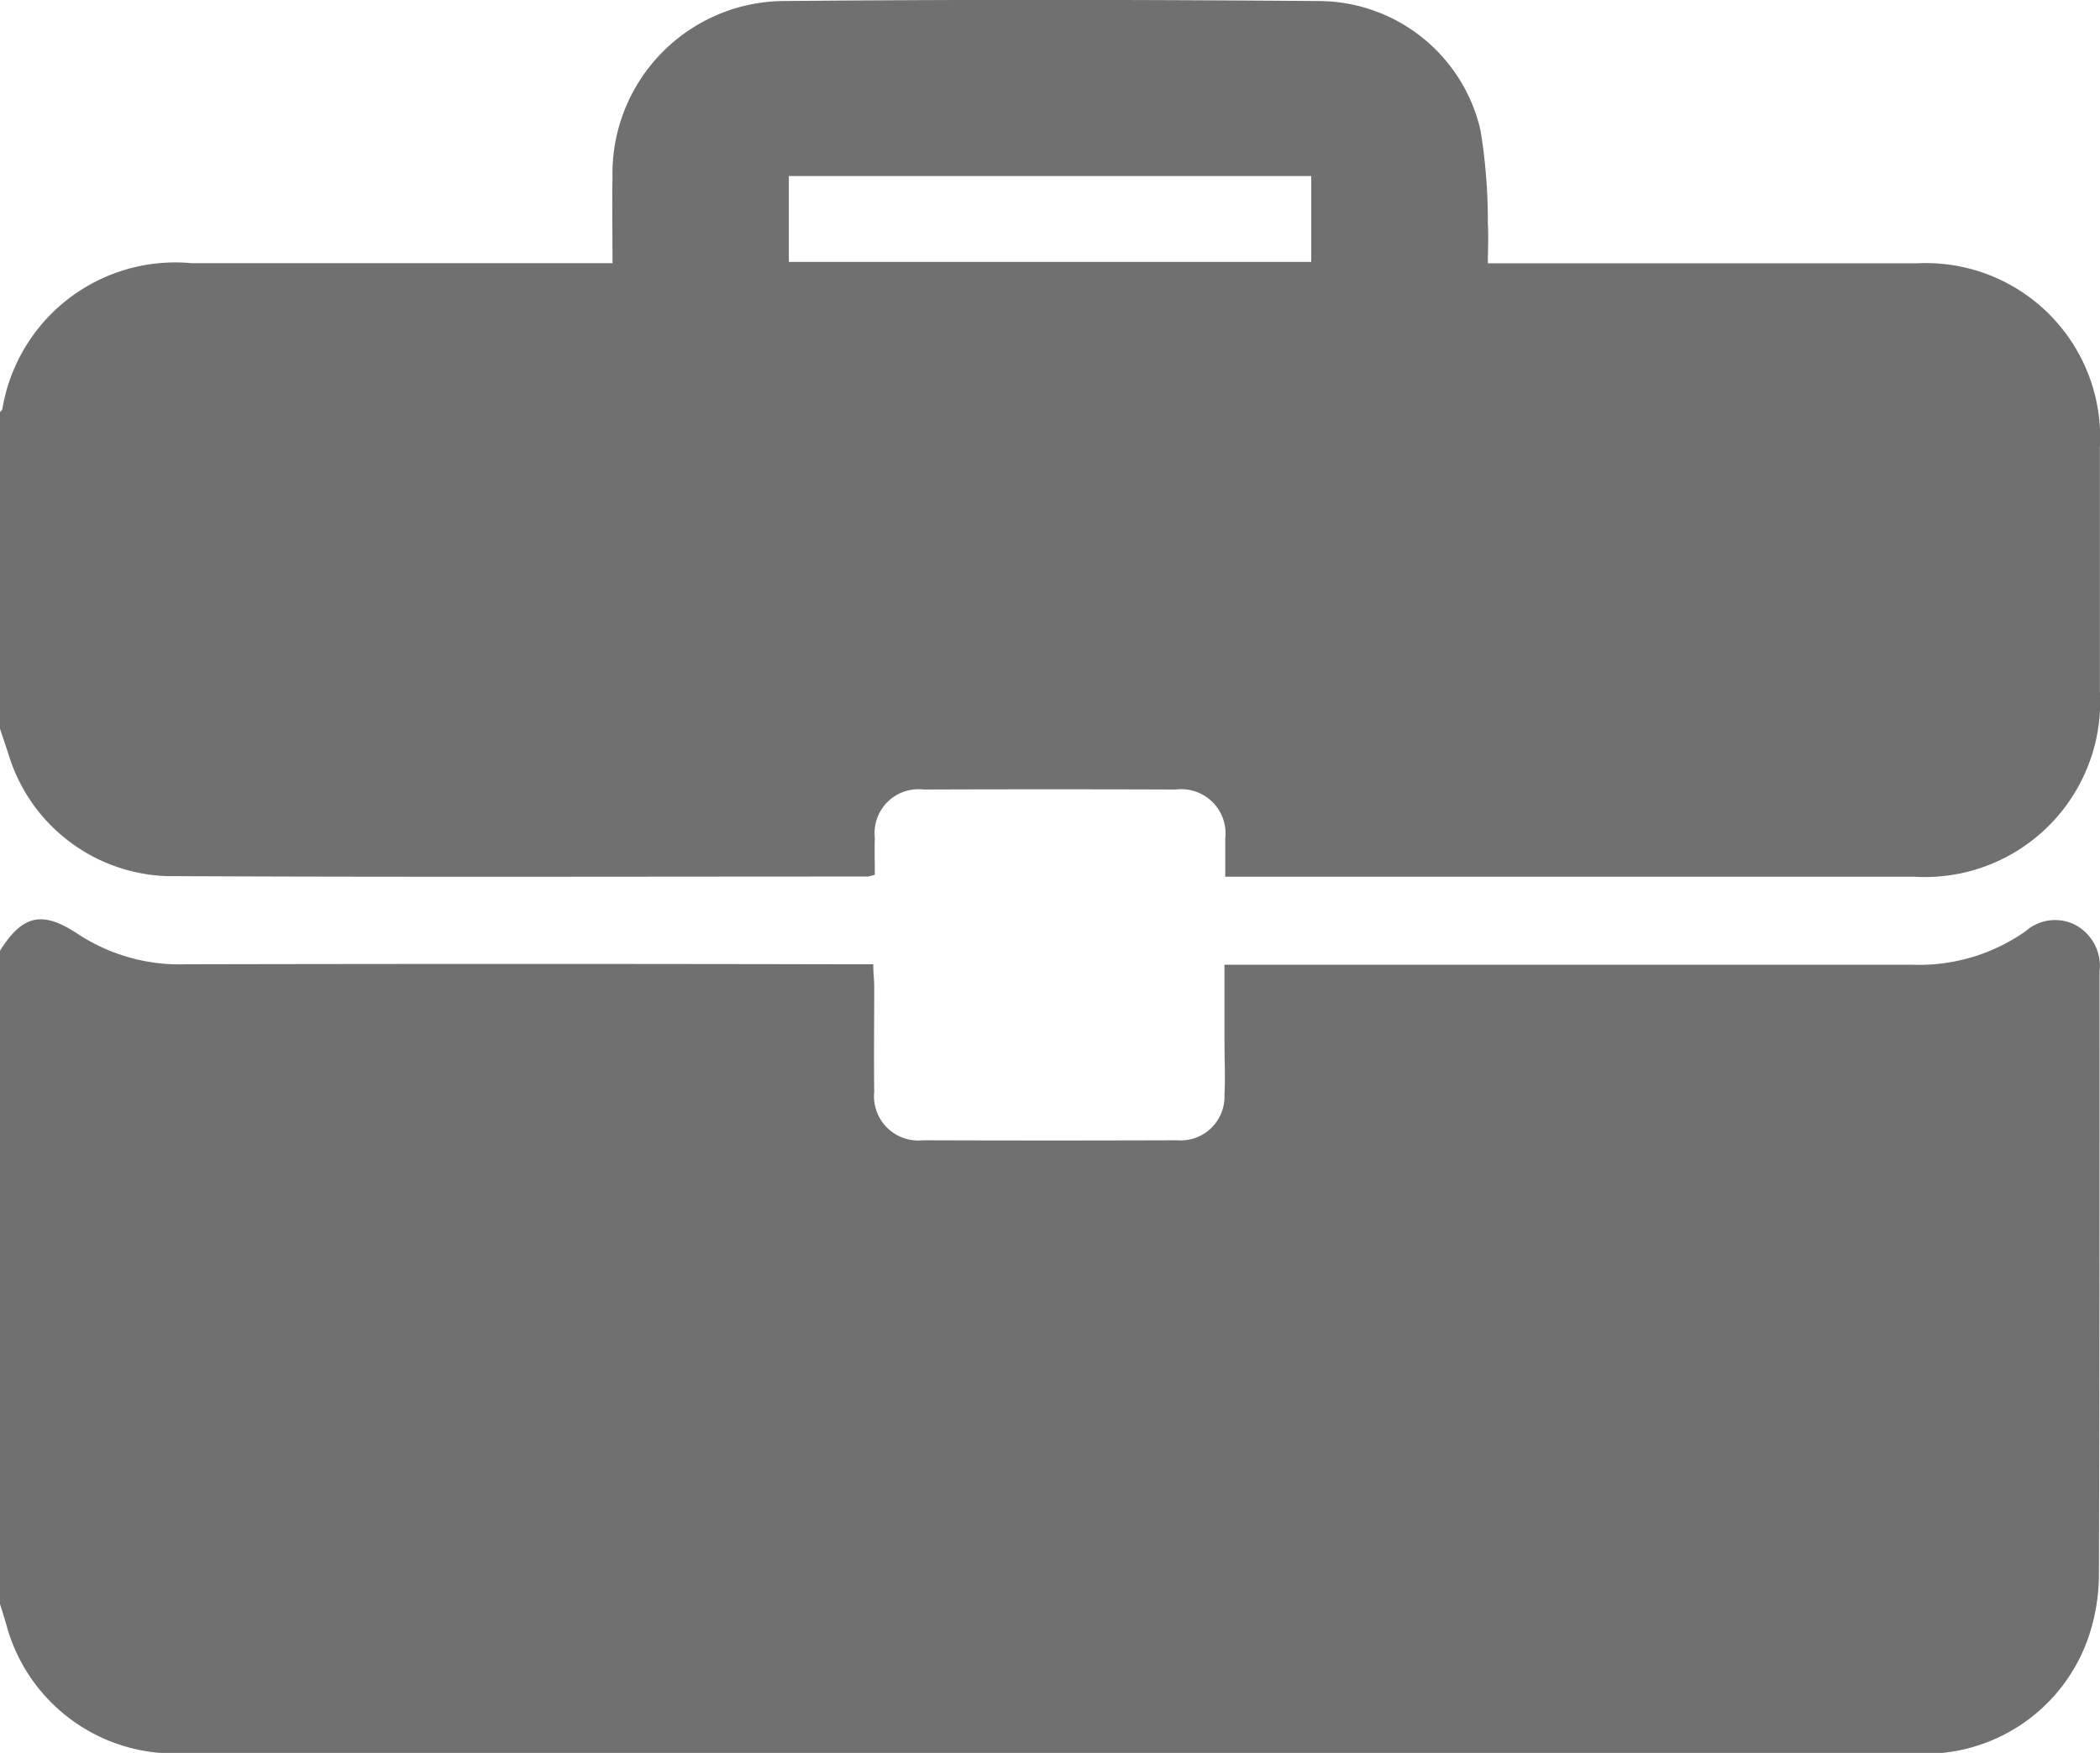 <svg xmlns="http://www.w3.org/2000/svg" width="23.959" height="20" viewBox="0 0 23.959 20">
  <g id="Gruppe_267" data-name="Gruppe 267" transform="translate(-208 -139.997)">
    <path id="Pfad_445" data-name="Pfad 445" d="M208,315.581v-7.454c.262-.414.486-.461.9-.183a2.114,2.114,0,0,0,1.218.338q3.777-.008,7.554,0h.291c0,.1.011.178.011.254,0,.4-.005.8,0,1.2a.505.505,0,0,0,.554.554q1.45.005,2.9,0a.5.5,0,0,0,.542-.518c.011-.2,0-.406,0-.609,0-.285,0-.571,0-.876h.313c2.51,0,5.021,0,7.531,0a2.111,2.111,0,0,0,1.3-.385.506.506,0,0,1,.569-.066.531.531,0,0,1,.271.529c0,2.3,0,4.593-.007,6.889a2.258,2.258,0,0,1-.121.71,1.971,1.971,0,0,1-2,1.321H210.118q-.105,0-.21,0a1.984,1.984,0,0,1-1.819-1.409C208.06,315.771,208.03,315.676,208,315.581Z" transform="translate(0 -157.283)" fill="#707070"/>
    <path id="Pfad_446" data-name="Pfad 446" d="M208,148.312V144.7c.009-.012.024-.023.027-.036A2,2,0,0,1,210.188,143h4.8c0-.343-.006-.661,0-.978a1.969,1.969,0,0,1,1.925-2.013c2.05-.019,4.1-.016,6.151,0a1.9,1.9,0,0,1,1.827,1.474,6.392,6.392,0,0,1,.084,1.069c.009.144,0,.289,0,.449h.318c1.528,0,3.056,0,4.584,0a1.989,1.989,0,0,1,2.081,2.1q0,1.394,0,2.789A2,2,0,0,1,229.84,150h-7.861c0-.167,0-.3,0-.432a.506.506,0,0,0-.566-.563q-1.438-.005-2.877,0a.5.5,0,0,0-.555.55c-.005.144,0,.289,0,.423a.566.566,0,0,1-.082.02c-2.666,0-5.333.008-8-.005a1.958,1.958,0,0,1-1.805-1.4C208.063,148.5,208.031,148.406,208,148.312Zm9-6.306v.979h5.96v-.979Z" fill="#707070"/>
  </g>
</svg>
